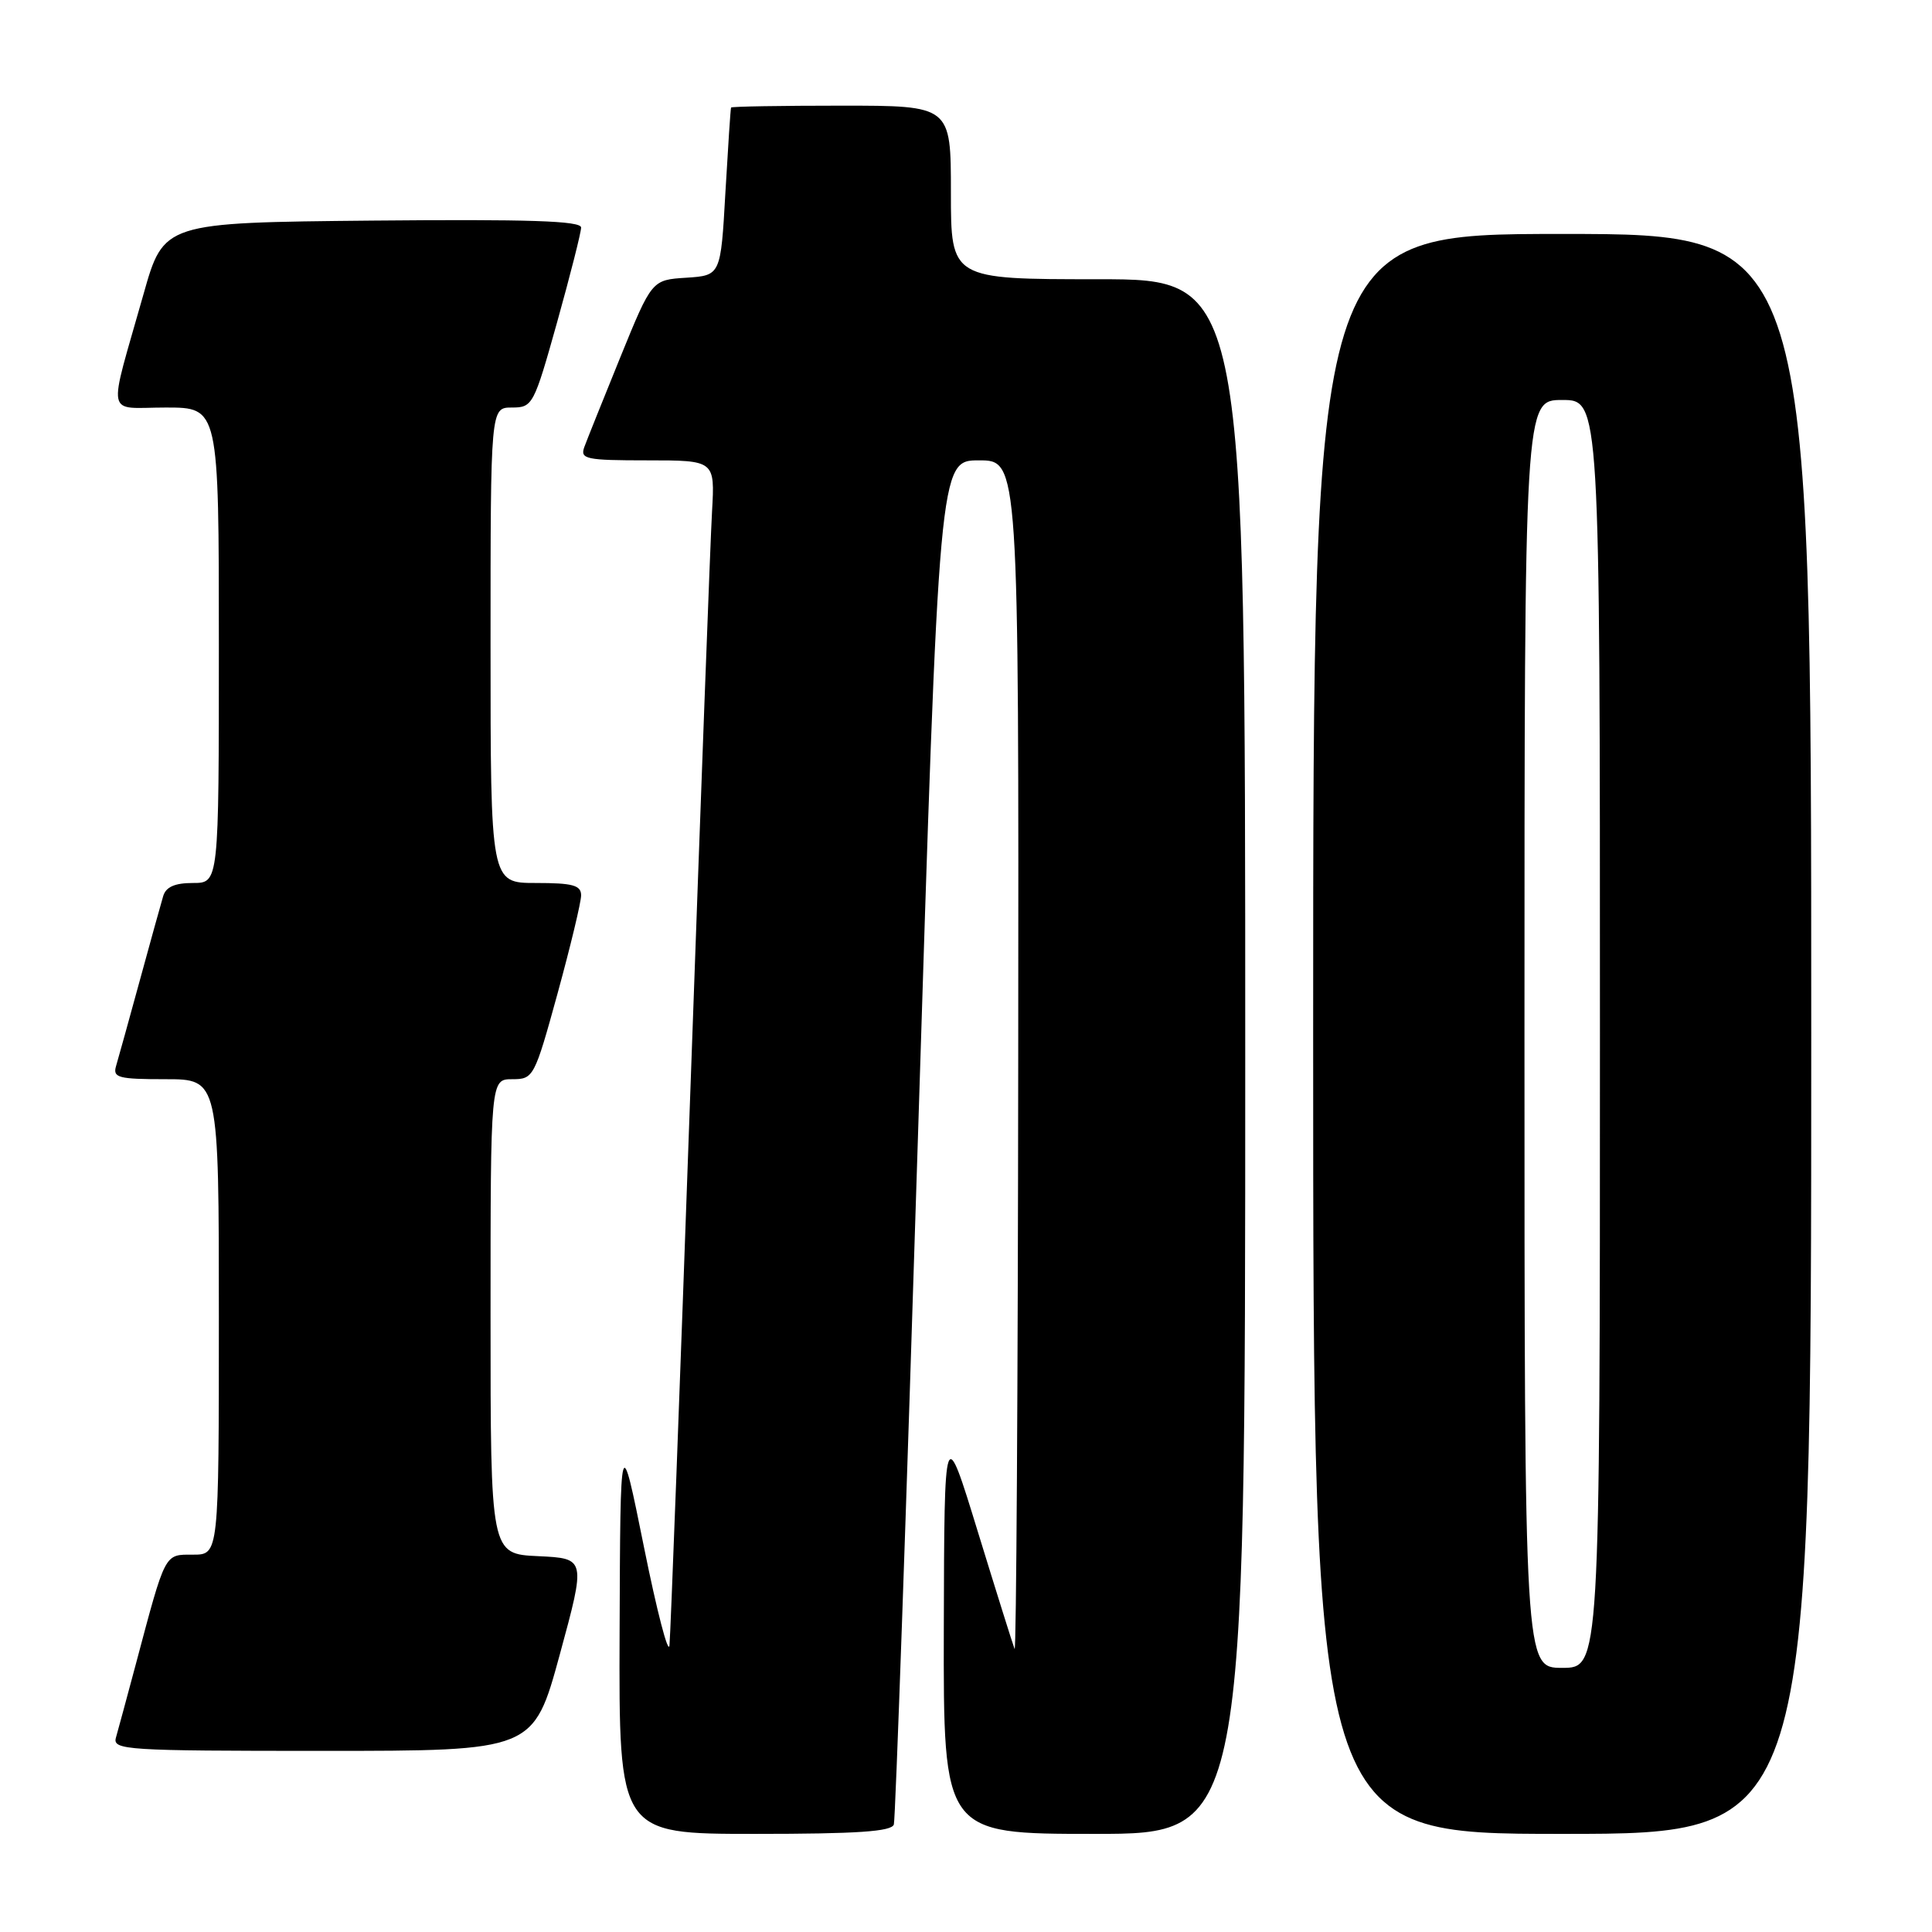 <?xml version="1.0" encoding="UTF-8" standalone="no"?>
<!DOCTYPE svg PUBLIC "-//W3C//DTD SVG 1.1//EN" "http://www.w3.org/Graphics/SVG/1.1/DTD/svg11.dtd" >
<svg xmlns="http://www.w3.org/2000/svg" xmlns:xlink="http://www.w3.org/1999/xlink" version="1.1" viewBox="0 0 256 256">
 <g >
 <path fill="currentColor"
d=" M 118.44 241.75 C 118.65 241.06 120.09 200.11 121.63 150.75 C 124.44 61.00 124.44 61.00 129.72 61.00 C 135.00 61.00 135.00 61.00 134.92 140.25 C 134.88 183.84 134.66 219.05 134.44 218.50 C 134.22 217.95 132.03 210.97 129.58 203.00 C 125.13 188.50 125.13 188.50 125.06 215.75 C 125.00 243.00 125.00 243.00 145.00 243.00 C 165.00 243.00 165.00 243.00 165.00 140.00 C 165.00 37.00 165.00 37.00 145.50 37.00 C 126.00 37.00 126.00 37.00 126.00 25.50 C 126.00 14.00 126.00 14.00 111.50 14.00 C 103.53 14.00 96.94 14.11 96.87 14.25 C 96.80 14.39 96.47 19.45 96.12 25.50 C 95.50 36.50 95.50 36.50 90.93 36.80 C 86.37 37.09 86.37 37.09 82.21 47.30 C 79.93 52.91 77.77 58.29 77.42 59.25 C 76.85 60.83 77.64 61.00 85.76 61.00 C 94.73 61.00 94.73 61.00 94.35 67.75 C 94.13 71.46 92.84 106.22 91.46 145.00 C 90.09 183.78 88.85 216.62 88.71 218.00 C 88.57 219.38 87.05 213.53 85.33 205.00 C 82.20 189.50 82.20 189.50 82.10 216.25 C 82.00 243.00 82.00 243.00 100.03 243.00 C 113.59 243.00 118.16 242.69 118.44 241.75 Z  M 240.00 137.00 C 240.00 31.00 240.00 31.00 207.00 31.00 C 174.00 31.00 174.00 31.00 174.00 137.00 C 174.00 243.00 174.00 243.00 207.00 243.00 C 240.00 243.00 240.00 243.00 240.00 137.00 Z  M 74.17 219.25 C 77.64 206.50 77.64 206.50 71.32 206.20 C 65.00 205.91 65.00 205.91 65.00 174.45 C 65.00 143.00 65.00 143.00 67.88 143.00 C 70.69 143.00 70.82 142.76 73.88 131.64 C 75.59 125.40 77.00 119.55 77.00 118.64 C 77.00 117.30 75.90 117.00 71.00 117.00 C 65.00 117.00 65.00 117.00 65.00 85.50 C 65.00 54.00 65.00 54.00 67.83 54.00 C 70.58 54.00 70.74 53.69 73.83 42.66 C 75.57 36.43 77.00 30.79 77.00 30.15 C 77.00 29.26 70.05 29.04 49.35 29.23 C 21.69 29.50 21.69 29.50 19.01 39.00 C 14.25 55.82 13.89 54.00 21.98 54.00 C 29.00 54.00 29.00 54.00 29.00 85.50 C 29.00 117.00 29.00 117.00 25.57 117.00 C 23.16 117.00 21.98 117.52 21.62 118.75 C 21.33 119.71 19.93 124.78 18.50 130.00 C 17.07 135.22 15.67 140.29 15.38 141.25 C 14.92 142.80 15.67 143.00 21.93 143.00 C 29.00 143.00 29.00 143.00 29.00 174.50 C 29.00 206.00 29.00 206.00 25.58 206.00 C 21.75 206.00 21.98 205.56 18.00 220.50 C 16.82 224.90 15.64 229.29 15.36 230.25 C 14.90 231.89 16.67 232.00 42.78 232.00 C 70.69 232.00 70.69 232.00 74.17 219.25 Z  M 202.00 137.00 C 202.00 53.00 202.00 53.00 207.00 53.00 C 212.00 53.00 212.00 53.00 212.00 137.00 C 212.00 221.00 212.00 221.00 207.00 221.00 C 202.00 221.00 202.00 221.00 202.00 137.00 Z "/>
</g>
</svg>